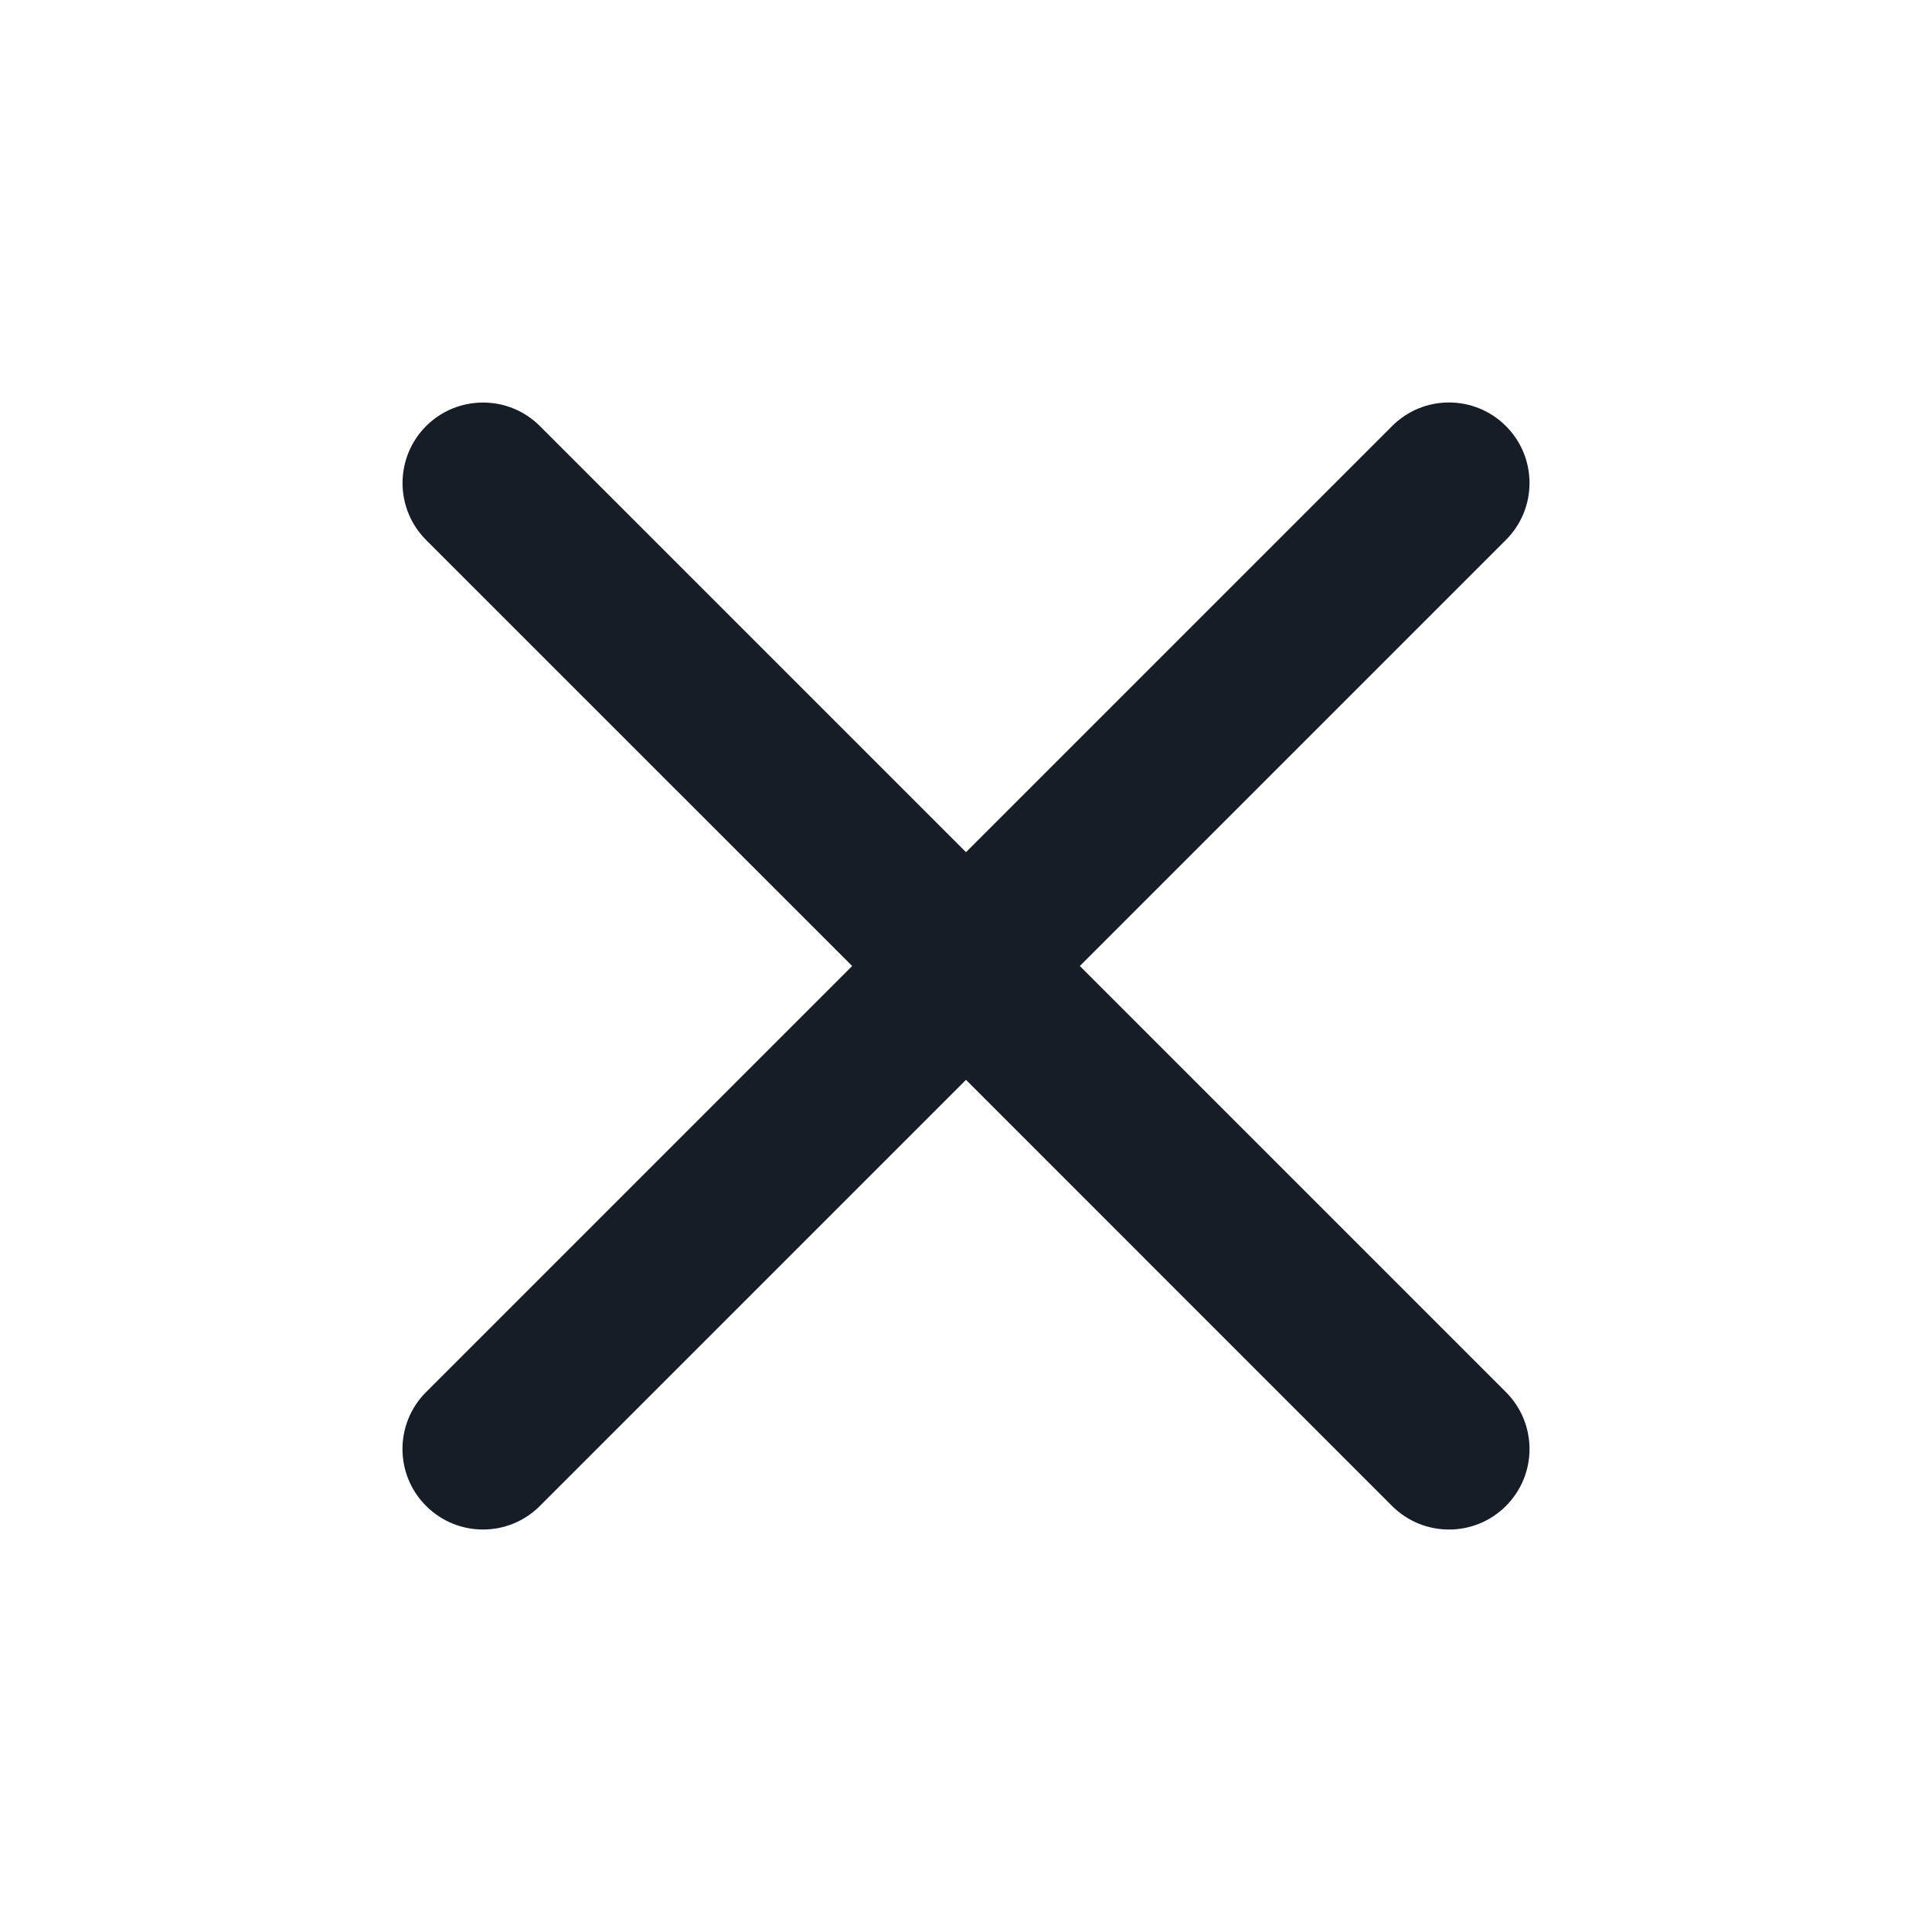 <svg viewBox="0 0 24 24" width="24" height="24"  fill="none" xmlns="http://www.w3.org/2000/svg">
<path fill-rule="evenodd" clip-rule="evenodd" d="M18.707 6.707C19.098 6.317 19.098 5.683 18.707 5.293C18.317 4.902 17.683 4.902 17.293 5.293L12 10.586L6.707 5.293C6.317 4.903 5.684 4.903 5.293 5.293C4.903 5.684 4.903 6.317 5.293 6.708L10.586 12L5.293 17.293C4.902 17.683 4.902 18.317 5.293 18.707C5.683 19.098 6.317 19.098 6.707 18.707L12 13.414L17.293 18.708C17.684 19.098 18.317 19.098 18.707 18.708C19.098 18.317 19.098 17.684 18.707 17.293L13.414 12L18.707 6.707Z" fill="#171D26"/>
</svg>